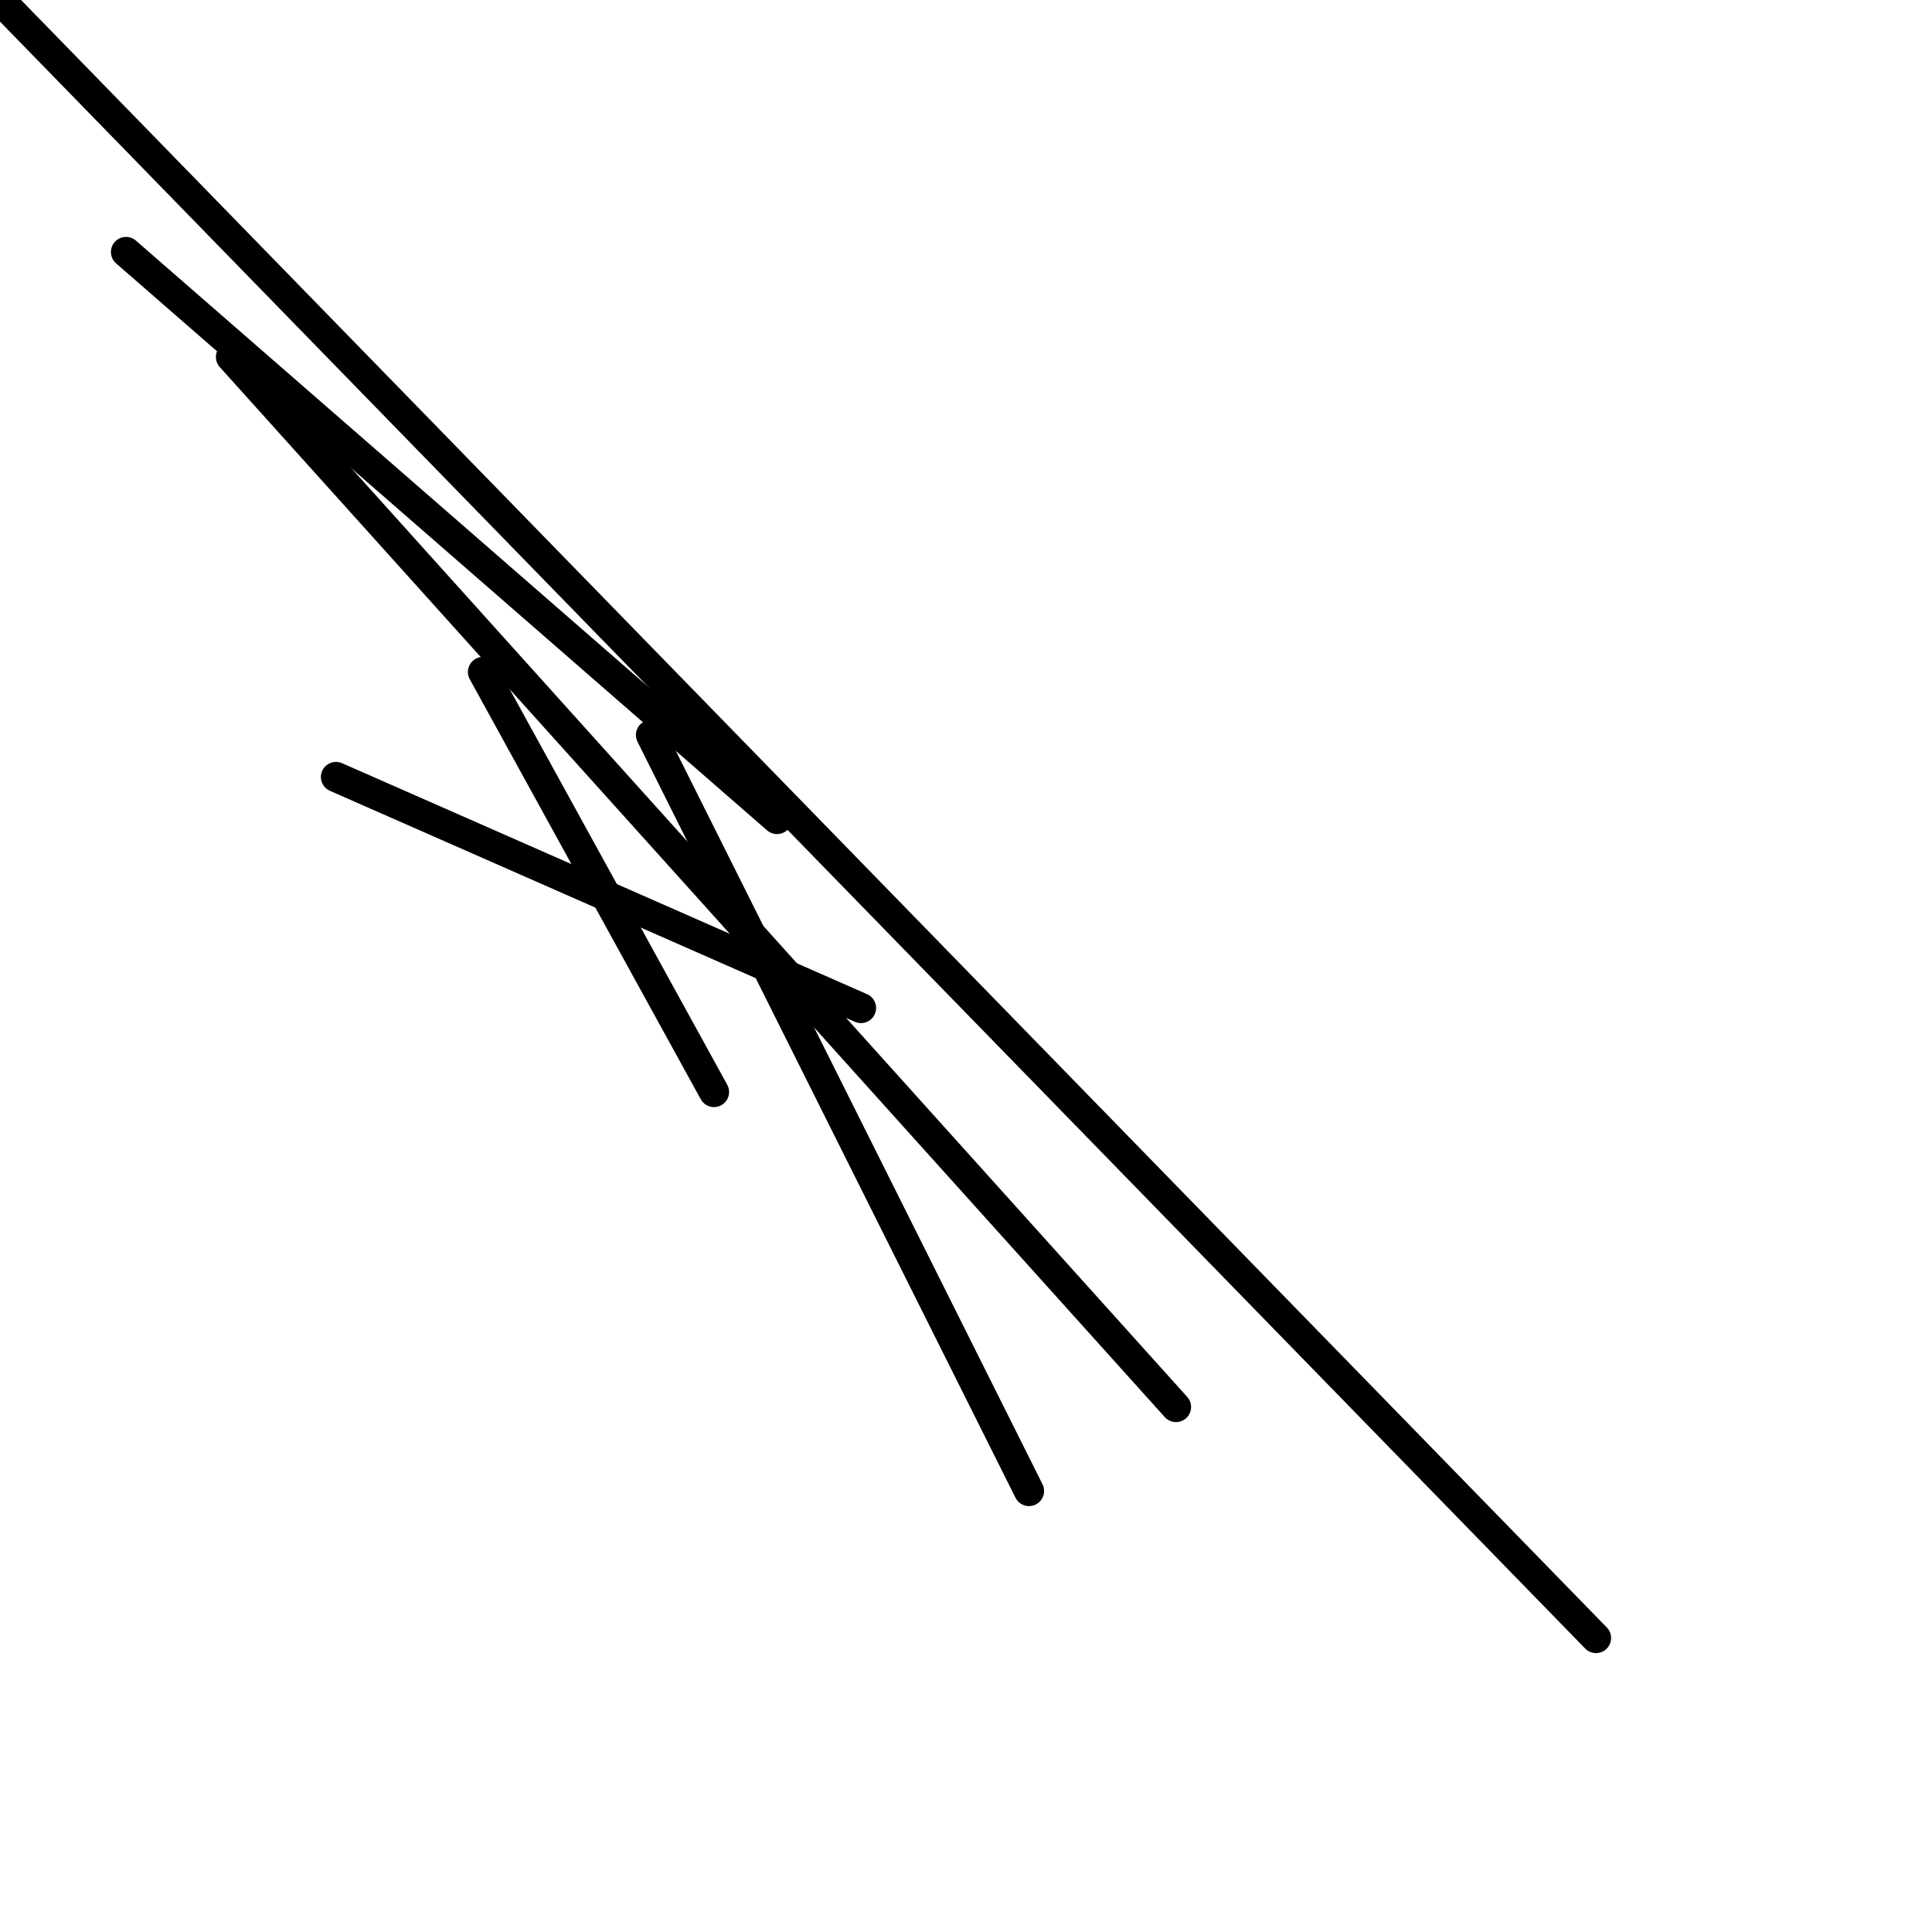 <?xml version="1.0" encoding="utf-8" ?>
<svg baseProfile="full" height="256" version="1.1" width="256" xmlns="http://www.w3.org/2000/svg" xmlns:ev="http://www.w3.org/2001/xml-events" xmlns:xlink="http://www.w3.org/1999/xlink"><defs /><polyline fill="none" points="211.478,217.043 0.0,0.0" stroke="black" stroke-linecap="round" stroke-width="4" /><polyline fill="none" points="102.957,108.522 16.696,33.391" stroke="black" stroke-linecap="round" stroke-width="4" /><polyline fill="none" points="155.826,186.435 30.609,47.304" stroke="black" stroke-linecap="round" stroke-width="4" /><polyline fill="none" points="94.609,144.696 64.0,89.043" stroke="black" stroke-linecap="round" stroke-width="4" /><polyline fill="none" points="136.348,197.565 86.261,97.391" stroke="black" stroke-linecap="round" stroke-width="4" /><polyline fill="none" points="44.522,102.957 114.087,133.565" stroke="black" stroke-linecap="round" stroke-width="4" /></svg>